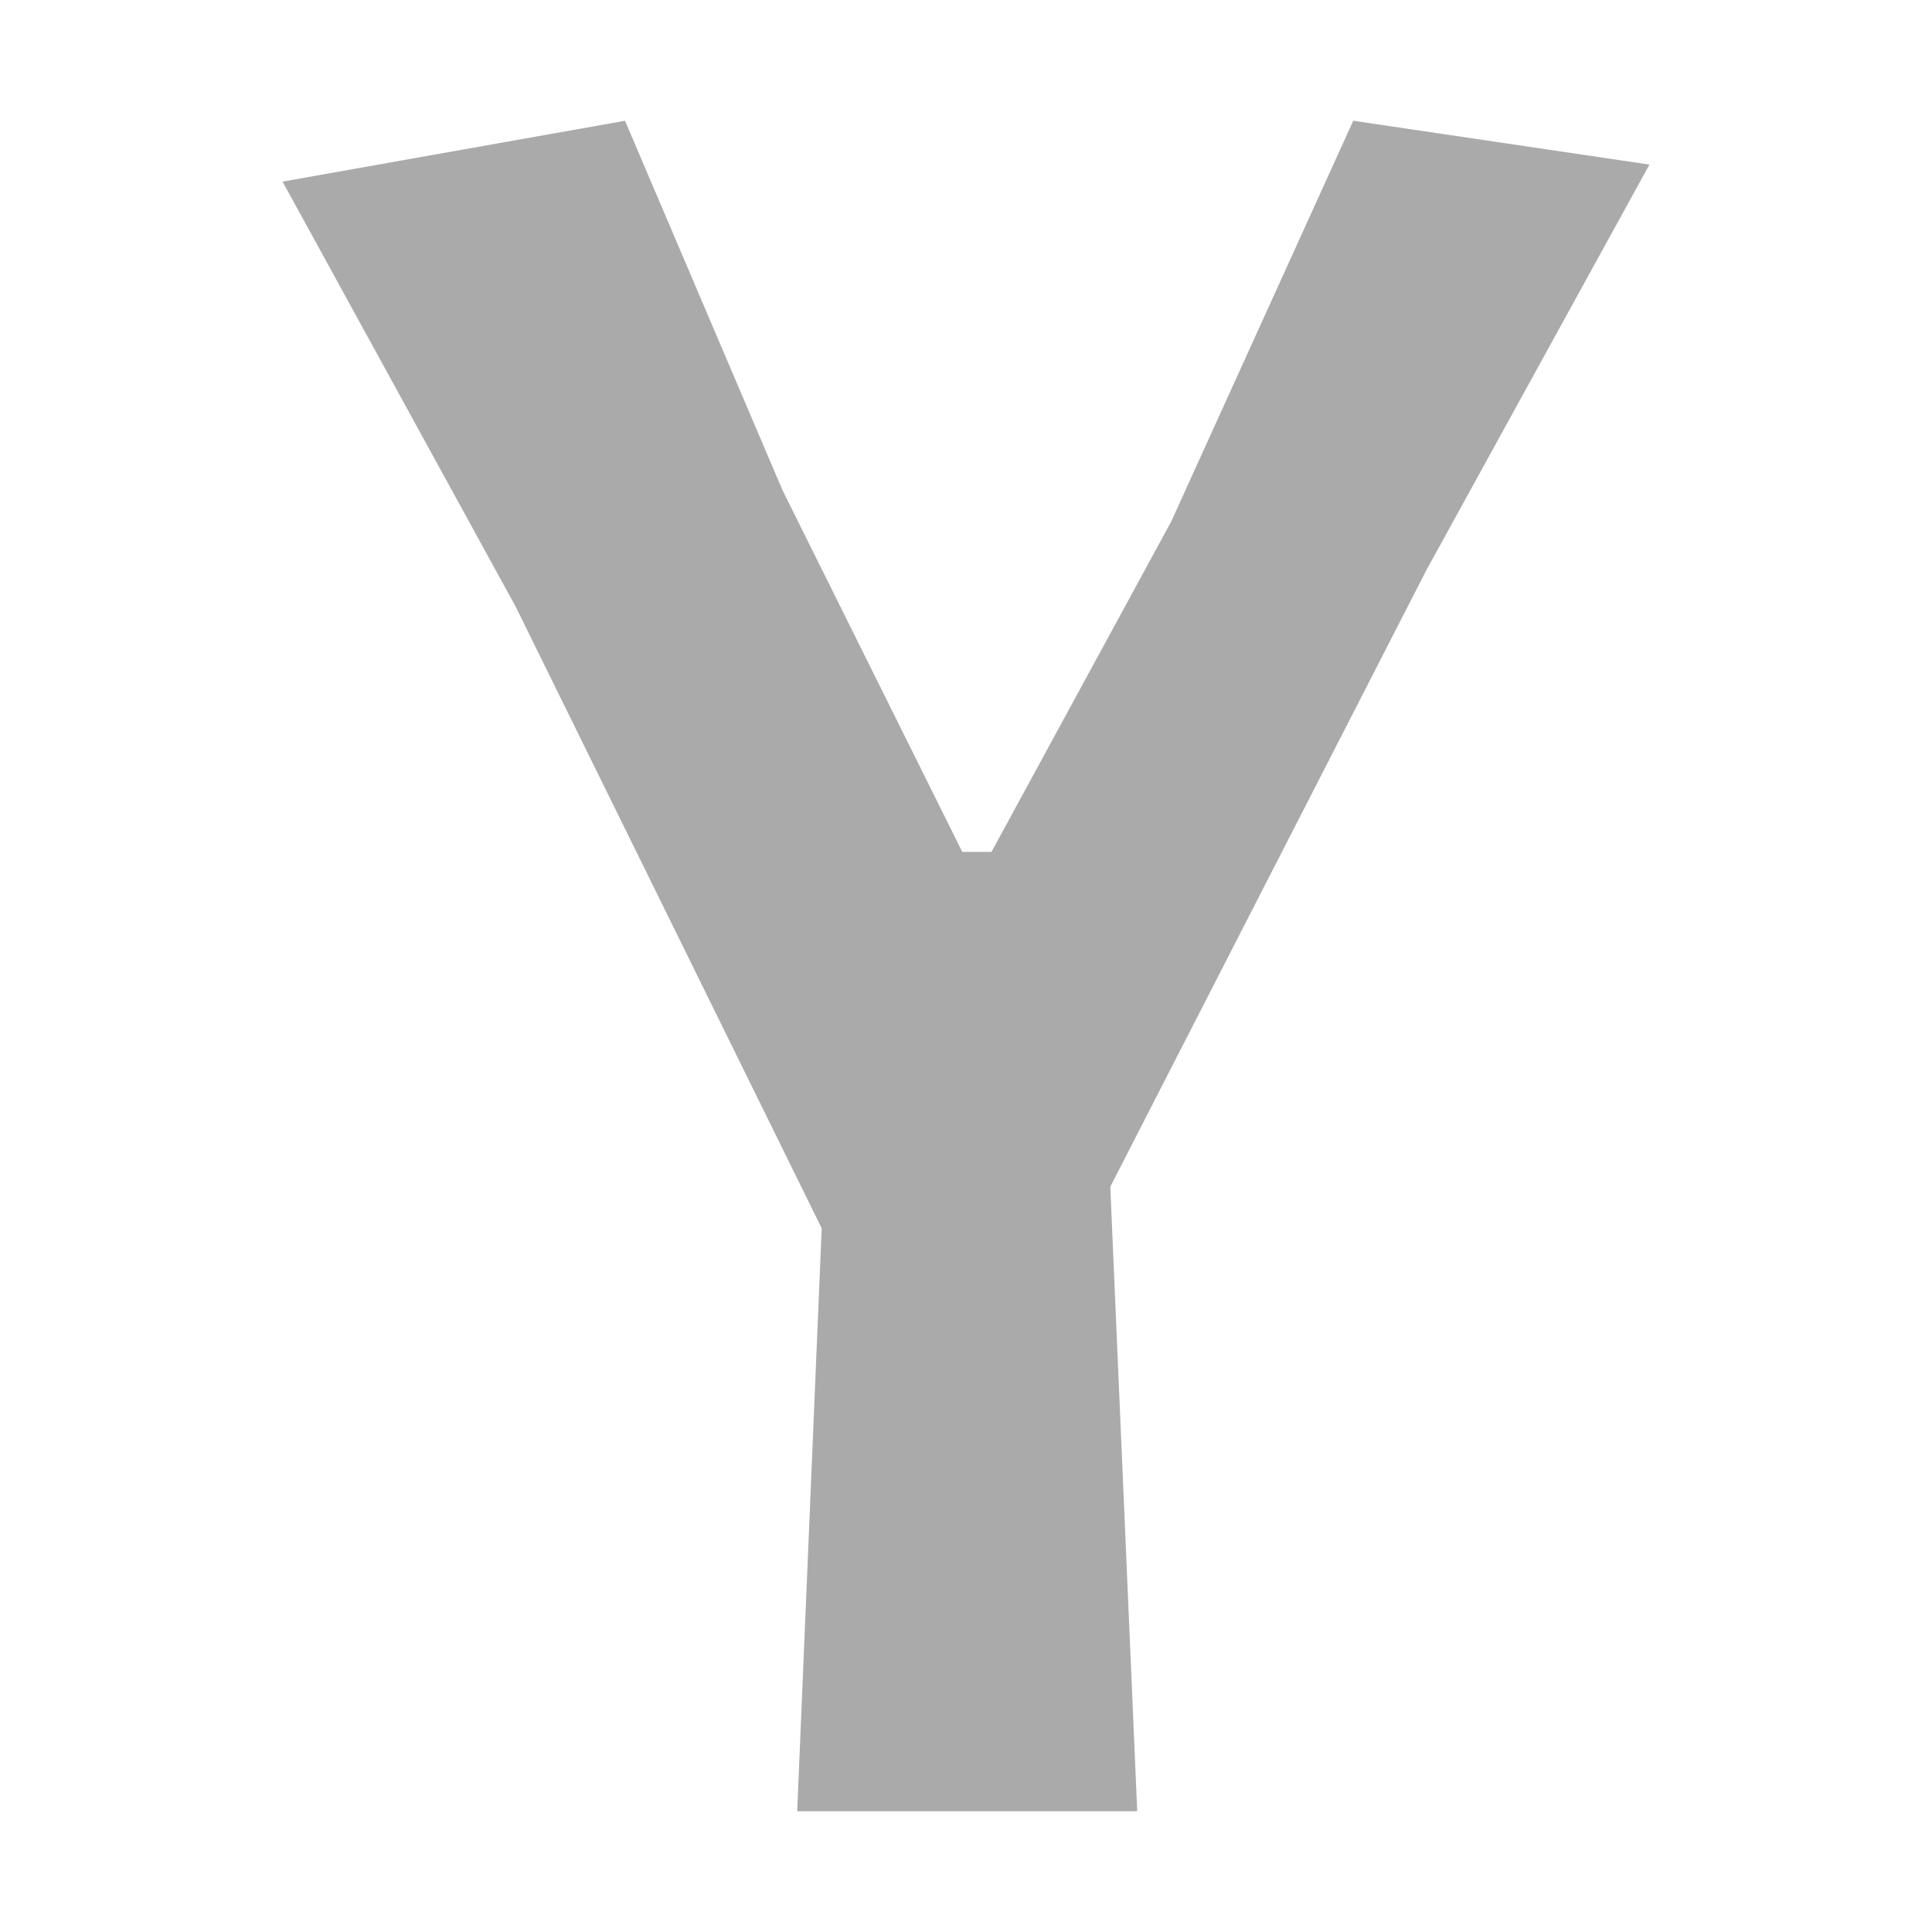 
<svg xmlns="http://www.w3.org/2000/svg" xmlns:xlink="http://www.w3.org/1999/xlink" width="16px" height="16px" viewBox="0 0 16 16" version="1.1">
<g id="surface1">
<path style=" stroke:none;fill-rule:nonzero;fill:#aaaaaa;fill-opacity:1;" d="M 6.48 4.059 L 7.969 7.055 L 8.211 7.055 L 9.699 4.32 L 11.207 1 L 13.66 1.363 L 11.812 4.723 L 9.195 9.828 L 9.418 15 L 6.602 15 L 6.805 10.172 L 4.27 5.023 L 2.34 1.504 L 5.176 1 Z M 6.48 4.059 "/>
</g>
</svg>

